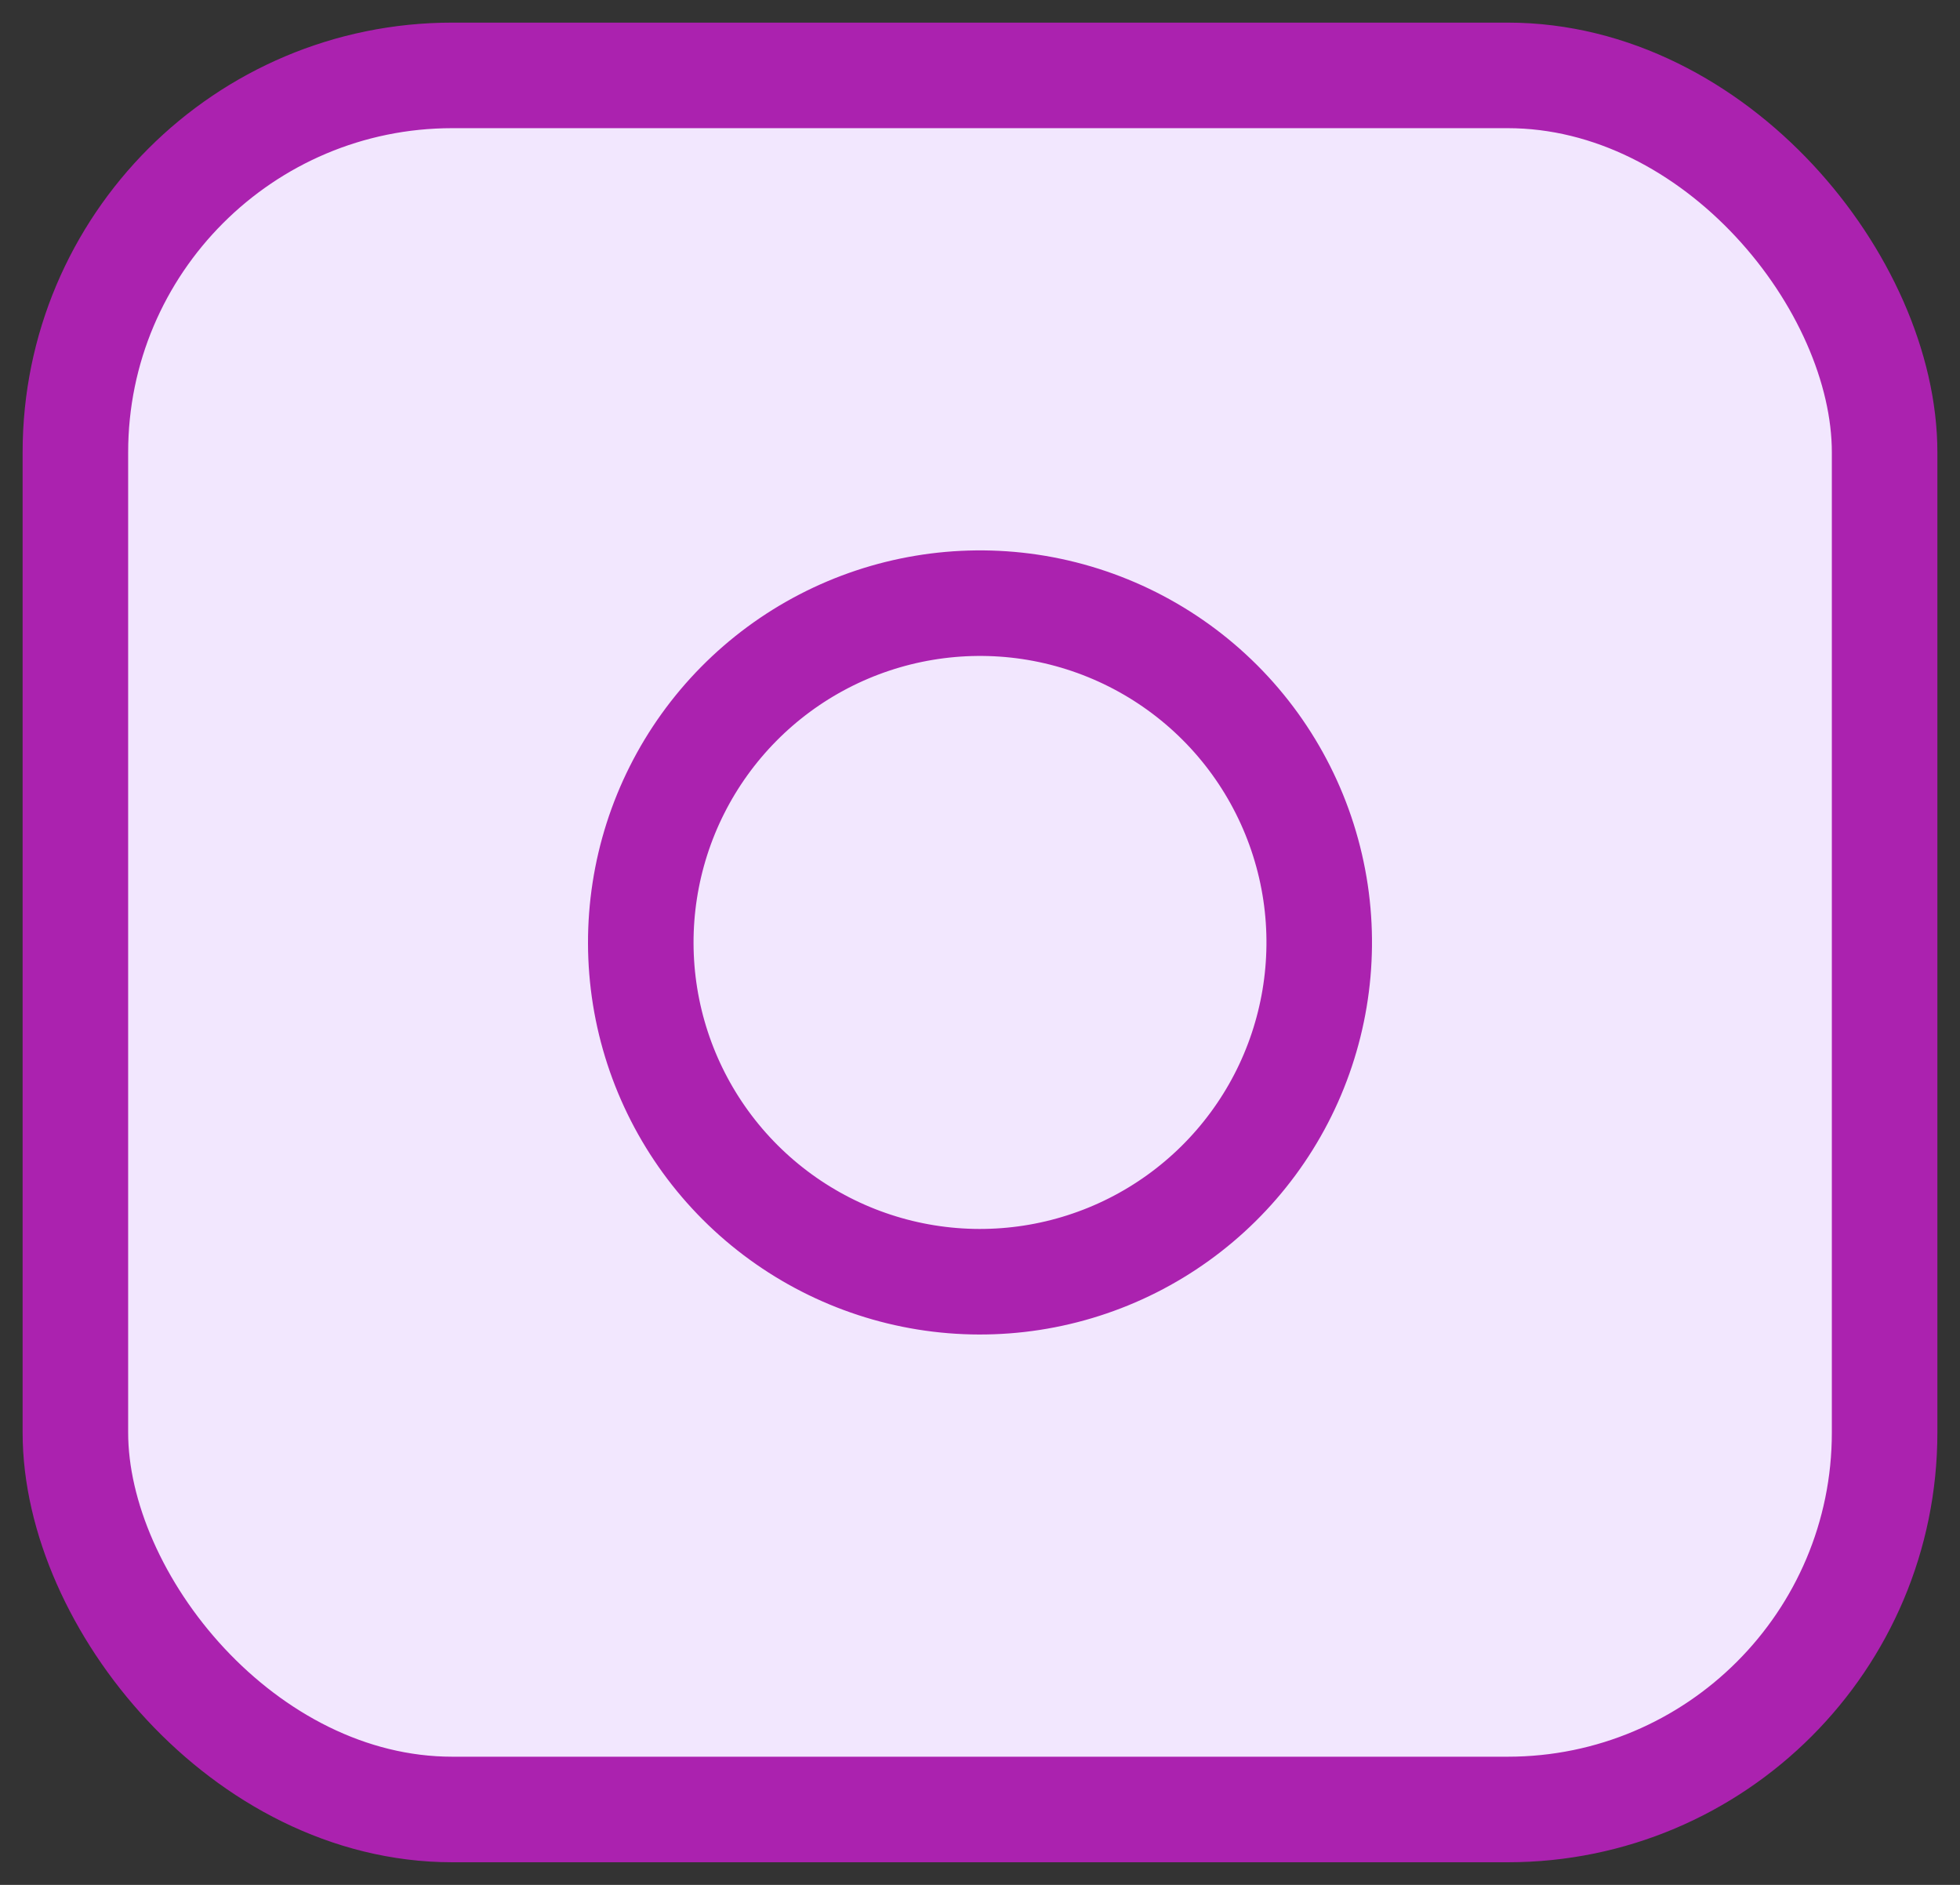 <svg width="52" height="50" viewBox="0 0 52 50" fill="none" xmlns="http://www.w3.org/2000/svg">
    <rect x="0" y="0" width="52" height="50" fill="#333333" stroke="none"/>
    <rect x="2" y="2" width="48" height="46" rx="10" fill="#F2E7FE" stroke="#AB22AF" stroke-width="2.8"/>
    <path d="M34.903 23.68C35.18 25.552 34.86 27.465 33.989 29.145C33.117 30.825 31.737 32.188 30.046 33.039C28.355 33.89 26.439 34.187 24.57 33.886C22.701 33.585 20.975 32.702 19.636 31.364C18.297 30.025 17.415 28.299 17.114 26.43C16.814 24.561 17.11 22.645 17.961 20.954C18.812 19.263 20.175 17.883 21.855 17.011C23.535 16.14 25.448 15.82 27.32 16.097C29.23 16.381 30.998 17.271 32.364 18.636C33.729 20.001 34.619 21.77 34.903 23.68Z" fill="#F2E7FE" stroke="#AB22AF" stroke-width="2.8"/>
</svg>
